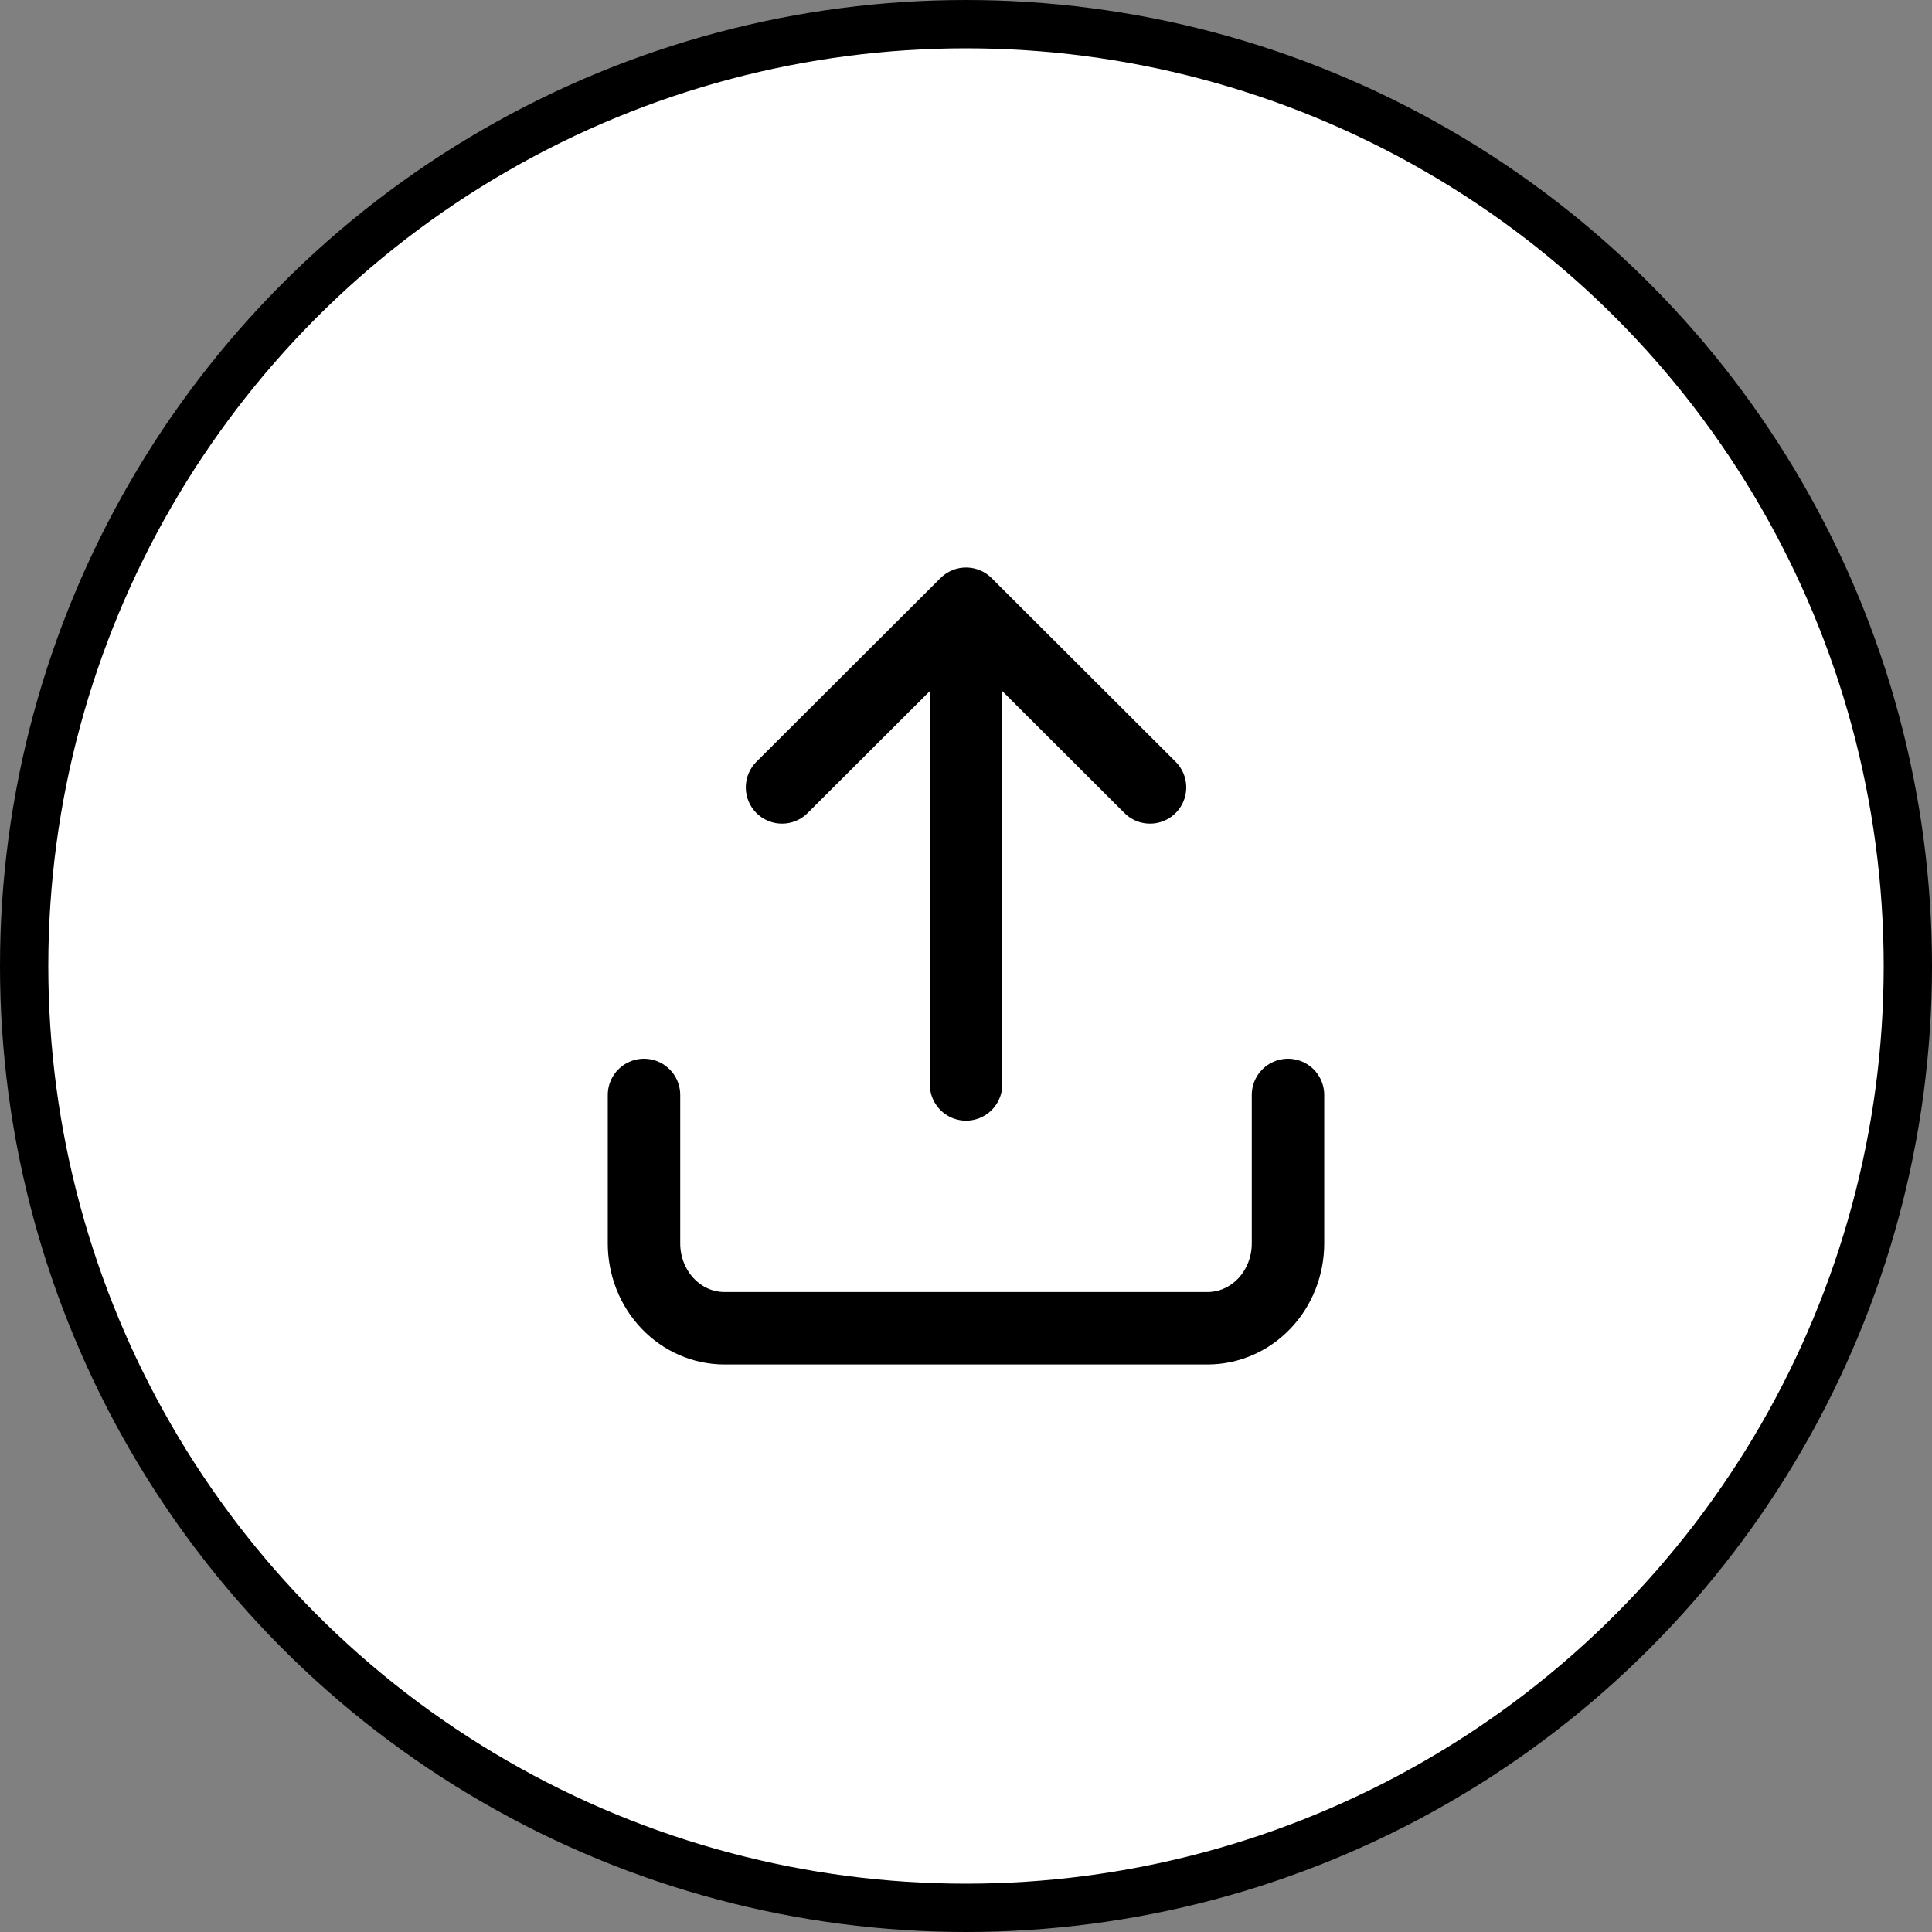 <svg width="36" height="36" viewBox="0 0 36 36" fill="none" xmlns="http://www.w3.org/2000/svg">
<rect x="0" y="0" width="36" height="36" fill="#808080" stroke="none"/>
<circle cx="18" cy="18" r="17.55" fill="white" stroke="#EEEEEF" style="fill:white;fill-opacity:1;stroke:#EEEEEF;stroke:color(display-p3 0.933 0.933 0.937);stroke-opacity:1;" stroke-width="0.9"/>
<path d="M12 20.403V23.169C12 23.589 12.158 23.991 12.439 24.287C12.721 24.584 13.102 24.75 13.5 24.75H22.5C22.898 24.75 23.279 24.584 23.561 24.287C23.842 23.991 24 23.589 24 23.169V20.403M18.001 20.207L18.001 11.25M18.001 11.25L14.572 14.672M18.001 11.25L21.429 14.672" stroke="#18191C" style="stroke:#18191C;stroke:color(display-p3 0.094 0.098 0.11);stroke-opacity:1;" stroke-width="1.35" stroke-linecap="round" stroke-linejoin="round"/>
</svg>
